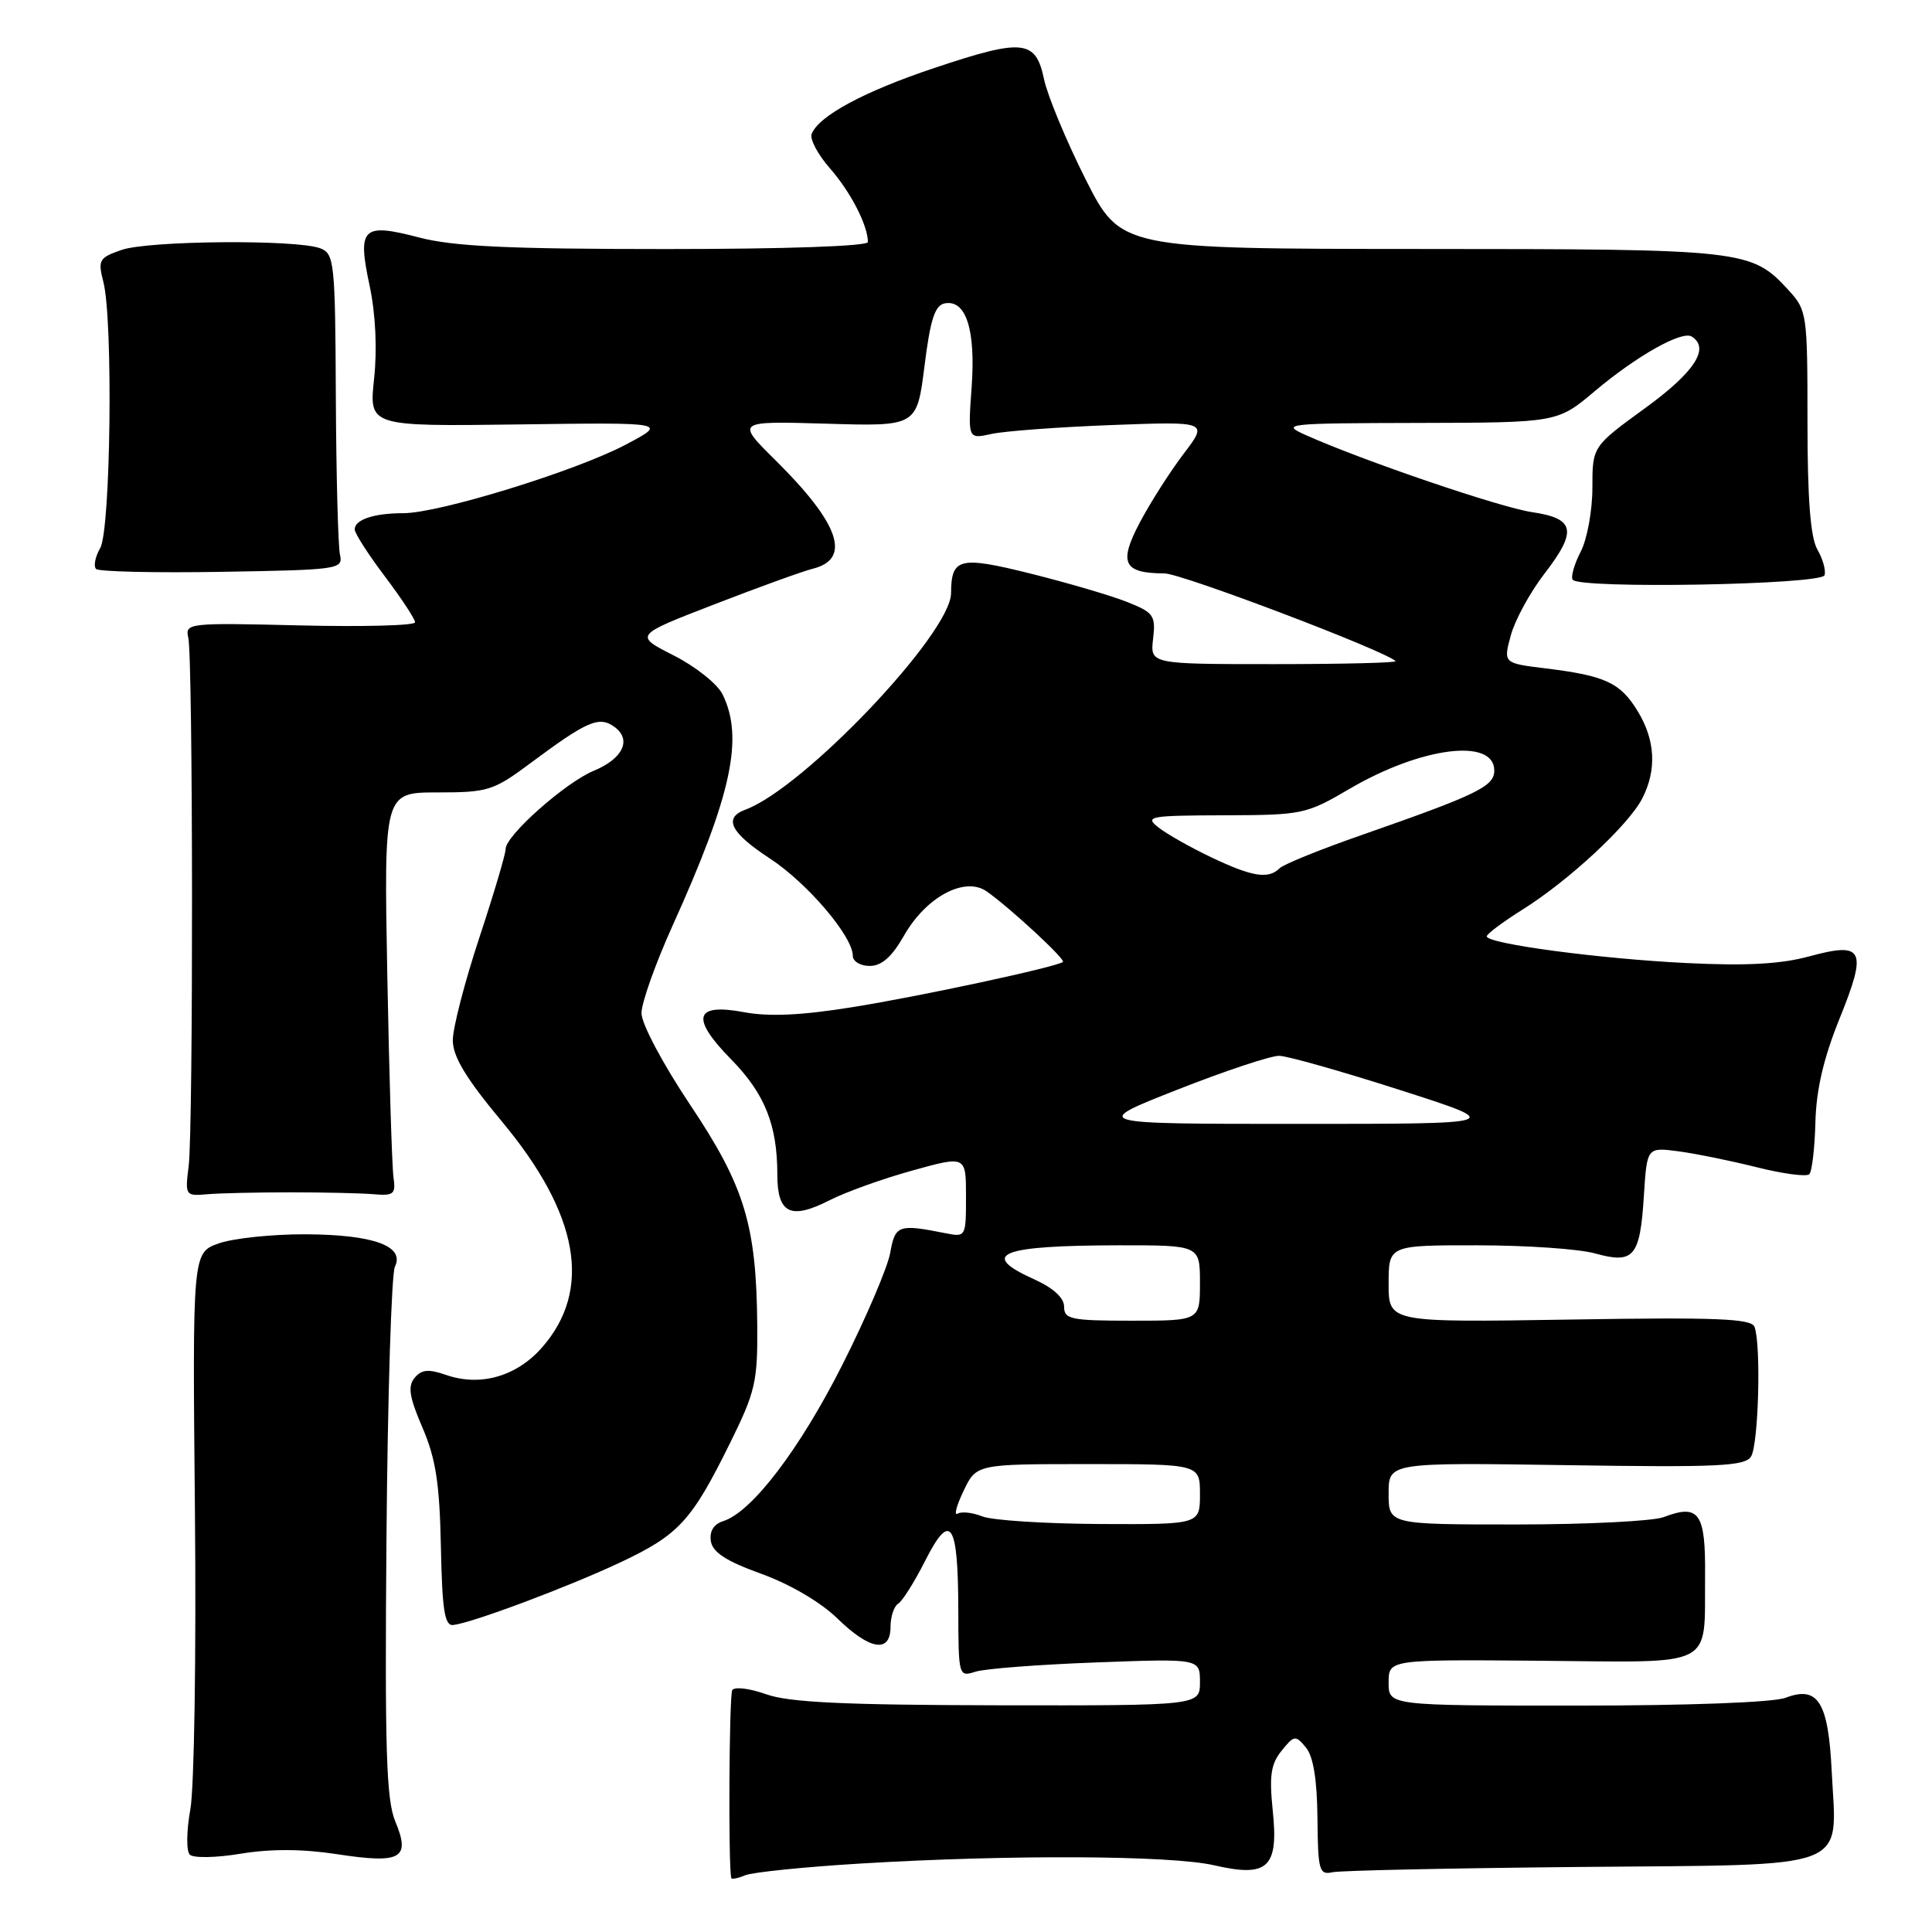 <?xml version="1.0" encoding="UTF-8" standalone="no"?>
<!DOCTYPE svg PUBLIC "-//W3C//DTD SVG 1.1//EN" "http://www.w3.org/Graphics/SVG/1.1/DTD/svg11.dtd" >
<svg xmlns="http://www.w3.org/2000/svg" xmlns:xlink="http://www.w3.org/1999/xlink" version="1.1" viewBox="0 0 256 256">
 <g >
 <path fill="currentColor"
d=" M 114.00 246.93 C 133.85 245.73 155.14 245.84 160.88 247.16 C 168.03 248.81 169.44 247.48 168.64 239.86 C 168.17 235.29 168.40 233.73 169.82 231.98 C 171.49 229.91 171.66 229.89 173.04 231.55 C 174.02 232.73 174.52 235.81 174.57 240.90 C 174.63 247.87 174.80 248.47 176.57 248.08 C 177.63 247.85 192.45 247.54 209.50 247.38 C 245.87 247.05 243.37 248.00 242.71 234.70 C 242.26 225.50 240.89 223.33 236.61 224.96 C 234.98 225.58 223.79 226.00 208.93 226.00 C 184.00 226.00 184.00 226.00 184.00 222.95 C 184.00 219.89 184.00 219.89 204.20 220.06 C 227.59 220.26 225.82 221.18 225.93 208.86 C 226.01 200.45 225.15 199.23 220.43 201.03 C 219.02 201.56 210.25 202.00 200.93 202.00 C 184.00 202.00 184.00 202.00 184.00 197.89 C 184.00 193.79 184.00 193.79 207.54 194.14 C 227.64 194.45 231.21 194.28 232.02 193.00 C 233.02 191.42 233.37 178.14 232.48 175.81 C 232.06 174.72 227.46 174.53 207.98 174.85 C 184.00 175.23 184.00 175.23 184.00 170.11 C 184.00 165.00 184.00 165.00 195.75 165.01 C 202.21 165.01 209.24 165.49 211.37 166.09 C 216.49 167.51 217.31 166.55 217.82 158.50 C 218.23 152.01 218.23 152.01 222.37 152.55 C 224.64 152.85 229.33 153.80 232.79 154.67 C 236.26 155.54 239.38 155.95 239.74 155.59 C 240.10 155.24 240.46 152.14 240.55 148.72 C 240.66 144.39 241.63 140.22 243.74 135.00 C 247.46 125.79 246.97 124.76 239.75 126.72 C 235.98 127.75 231.39 128.00 223.50 127.61 C 211.98 127.05 197.00 125.05 197.00 124.07 C 197.00 123.76 199.14 122.16 201.75 120.52 C 207.83 116.72 215.77 109.35 217.59 105.83 C 219.55 102.04 219.35 98.08 217.00 94.23 C 214.70 90.46 212.72 89.54 204.85 88.57 C 199.19 87.88 199.19 87.88 200.19 84.19 C 200.74 82.16 202.74 78.49 204.63 76.04 C 209.03 70.33 208.71 68.70 202.99 67.86 C 198.76 67.23 180.66 61.07 173.00 57.64 C 169.66 56.15 170.37 56.08 187.94 56.04 C 206.37 56.00 206.37 56.00 211.33 51.82 C 216.85 47.17 222.84 43.79 224.15 44.59 C 226.62 46.12 224.56 49.30 218.00 54.07 C 211.00 59.16 211.00 59.16 211.00 64.63 C 211.00 67.64 210.31 71.44 209.46 73.08 C 208.61 74.72 208.13 76.40 208.38 76.81 C 209.16 78.06 241.34 77.49 241.76 76.22 C 241.96 75.61 241.54 74.07 240.81 72.81 C 239.89 71.19 239.50 66.12 239.50 55.84 C 239.50 41.59 239.43 41.10 237.00 38.46 C 232.05 33.08 231.31 33.00 188.28 32.99 C 148.50 32.97 148.50 32.97 143.84 23.74 C 141.28 18.66 138.81 12.70 138.34 10.50 C 137.24 5.25 135.57 5.07 123.83 9.00 C 114.55 12.09 108.47 15.36 107.55 17.75 C 107.28 18.44 108.38 20.50 110.00 22.34 C 112.72 25.45 115.00 29.87 115.00 32.07 C 115.00 32.62 104.16 33.00 88.21 33.00 C 67.38 33.00 60.11 32.66 55.54 31.47 C 48.00 29.50 47.33 30.15 48.98 37.88 C 49.77 41.60 49.99 46.27 49.57 50.19 C 48.89 56.50 48.89 56.50 68.70 56.24 C 88.50 55.97 88.50 55.97 82.87 58.94 C 76.25 62.43 58.17 68.00 53.45 68.00 C 49.56 68.00 47.00 68.85 47.00 70.15 C 47.00 70.66 48.80 73.47 51.00 76.38 C 53.20 79.30 55.00 82.03 55.00 82.46 C 55.00 82.89 48.14 83.07 39.75 82.87 C 24.92 82.51 24.51 82.56 24.95 84.50 C 25.58 87.25 25.62 149.54 25.00 154.50 C 24.51 158.43 24.55 158.50 27.50 158.24 C 29.15 158.10 34.10 157.99 38.50 157.99 C 42.90 157.99 47.85 158.10 49.50 158.24 C 52.18 158.47 52.46 158.23 52.14 156.00 C 51.94 154.62 51.57 142.59 51.32 129.25 C 50.87 105.00 50.87 105.00 57.98 105.00 C 64.67 105.00 65.39 104.77 70.29 101.12 C 77.83 95.51 79.39 94.84 81.42 96.32 C 83.74 98.01 82.55 100.53 78.68 102.13 C 74.94 103.67 67.00 110.71 67.00 112.49 C 67.00 113.17 65.42 118.48 63.50 124.29 C 61.58 130.11 60.00 136.20 60.00 137.83 C 60.00 140.01 61.72 142.86 66.54 148.65 C 76.74 160.90 78.51 170.93 71.82 178.55 C 68.45 182.39 63.63 183.77 59.09 182.18 C 56.78 181.38 55.86 181.46 54.94 182.57 C 54.01 183.70 54.23 185.11 55.98 189.17 C 57.74 193.27 58.25 196.54 58.42 204.92 C 58.59 213.43 58.92 215.47 60.07 215.32 C 62.70 215.00 75.42 210.22 82.25 207.00 C 89.96 203.36 91.64 201.53 96.73 191.22 C 100.08 184.45 100.40 183.09 100.34 175.65 C 100.23 162.31 98.68 157.20 91.42 146.35 C 87.82 140.96 85.00 135.65 85.00 134.25 C 85.00 132.88 86.86 127.65 89.13 122.63 C 96.96 105.30 98.58 97.76 95.74 92.00 C 95.06 90.62 92.15 88.31 89.27 86.85 C 84.03 84.19 84.03 84.19 94.63 80.09 C 100.46 77.83 106.34 75.70 107.70 75.36 C 112.85 74.07 111.25 69.40 102.79 61.02 C 97.50 55.79 97.50 55.79 109.50 56.14 C 121.49 56.50 121.49 56.50 122.50 48.51 C 123.27 42.32 123.88 40.45 125.18 40.20 C 128.00 39.66 129.29 43.68 128.75 51.26 C 128.25 58.19 128.25 58.19 131.38 57.50 C 133.09 57.12 140.26 56.59 147.30 56.32 C 160.11 55.84 160.11 55.84 156.80 60.18 C 154.99 62.57 152.38 66.67 151.00 69.29 C 148.20 74.62 148.86 75.96 154.31 75.98 C 156.59 76.00 183.45 86.19 184.92 87.60 C 185.15 87.82 177.92 88.00 168.87 88.00 C 152.40 88.00 152.40 88.00 152.79 84.65 C 153.15 81.55 152.88 81.17 149.34 79.76 C 147.23 78.92 141.50 77.24 136.62 76.02 C 127.11 73.65 126.05 73.91 126.02 78.61 C 125.98 83.94 106.48 104.46 98.75 107.29 C 95.81 108.38 96.80 110.35 102.02 113.76 C 106.97 117.00 113.00 124.07 113.00 126.65 C 113.00 127.39 114.01 128.00 115.25 127.99 C 116.83 127.99 118.19 126.78 119.80 123.95 C 122.73 118.82 127.86 116.09 130.75 118.12 C 133.82 120.28 141.22 127.12 140.84 127.46 C 140.10 128.11 121.95 132.02 112.91 133.46 C 106.20 134.54 101.91 134.74 98.59 134.12 C 92.01 132.89 91.47 134.86 96.88 140.37 C 101.34 144.92 103.00 149.06 103.00 155.64 C 103.00 160.82 104.76 161.68 109.96 159.02 C 112.07 157.95 116.99 156.18 120.90 155.10 C 128.00 153.13 128.00 153.13 128.00 158.54 C 128.00 163.91 127.98 163.95 125.25 163.40 C 119.05 162.17 118.61 162.32 117.96 166.00 C 117.62 167.93 114.77 174.59 111.63 180.82 C 105.97 192.03 99.64 200.34 95.85 201.55 C 94.58 201.95 93.99 202.89 94.19 204.20 C 94.42 205.69 96.20 206.85 100.88 208.54 C 104.67 209.91 108.73 212.29 110.92 214.42 C 115.26 218.66 118.00 219.10 118.00 215.56 C 118.00 214.22 118.46 212.83 119.02 212.49 C 119.58 212.14 121.20 209.57 122.61 206.77 C 125.96 200.17 126.96 201.68 126.98 213.37 C 127.00 222.11 127.03 222.22 129.25 221.51 C 130.49 221.11 137.69 220.56 145.25 220.28 C 159.00 219.77 159.00 219.77 159.00 222.89 C 159.00 226.00 159.00 226.00 132.25 225.96 C 111.83 225.92 104.56 225.58 101.53 224.50 C 99.35 223.72 97.33 223.47 97.03 223.95 C 96.61 224.63 96.49 247.40 96.90 248.86 C 96.95 249.05 97.79 248.88 98.75 248.48 C 99.71 248.08 106.58 247.38 114.00 246.93 Z  M 44.67 245.69 C 53.14 246.99 54.43 246.27 52.39 241.38 C 51.18 238.50 50.98 231.90 51.21 203.69 C 51.37 184.89 51.87 168.75 52.33 167.83 C 53.67 165.11 49.46 163.59 40.50 163.55 C 36.10 163.53 30.93 164.08 29.00 164.75 C 25.50 165.99 25.50 165.99 25.83 200.31 C 26.01 219.19 25.74 236.94 25.22 239.76 C 24.71 242.60 24.67 245.27 25.15 245.75 C 25.62 246.22 28.64 246.17 31.92 245.62 C 35.89 244.97 40.09 244.99 44.67 245.69 Z  M 45.05 73.50 C 44.80 72.40 44.55 62.99 44.50 52.59 C 44.42 34.78 44.30 33.63 42.46 32.91 C 39.41 31.71 19.67 31.87 16.10 33.12 C 13.12 34.15 12.95 34.46 13.70 37.37 C 15.00 42.44 14.67 70.18 13.28 72.62 C 12.61 73.78 12.37 75.03 12.73 75.39 C 13.09 75.75 20.61 75.92 29.44 75.77 C 44.92 75.51 45.48 75.43 45.05 73.50 Z  M 130.16 200.93 C 128.87 200.42 127.40 200.25 126.89 200.57 C 126.38 200.88 126.73 199.53 127.67 197.57 C 129.37 194.00 129.37 194.00 144.19 194.00 C 159.00 194.00 159.00 194.00 159.00 198.00 C 159.00 202.00 159.00 202.00 145.75 201.94 C 138.46 201.90 131.45 201.45 130.16 200.93 Z  M 141.00 173.15 C 141.00 171.96 139.57 170.66 137.00 169.50 C 129.64 166.18 132.52 165.03 148.25 165.01 C 159.00 165.00 159.00 165.00 159.00 170.00 C 159.00 175.00 159.00 175.00 150.00 175.00 C 141.91 175.00 141.00 174.81 141.00 173.15 Z  M 156.00 144.39 C 162.32 141.90 168.40 139.88 169.50 139.90 C 170.60 139.92 177.80 141.96 185.50 144.43 C 199.50 148.92 199.50 148.92 172.00 148.92 C 144.50 148.92 144.50 148.92 156.00 144.39 Z  M 160.50 113.60 C 157.75 112.29 154.60 110.51 153.50 109.64 C 151.64 108.18 152.27 108.06 162.20 108.03 C 172.57 108.00 173.07 107.90 178.80 104.54 C 188.31 98.96 198.00 97.74 198.00 102.10 C 198.00 104.20 195.78 105.28 180.50 110.62 C 175.00 112.53 170.07 114.53 169.55 115.05 C 168.07 116.53 165.92 116.18 160.50 113.60 Z "/>
</g>
</svg>